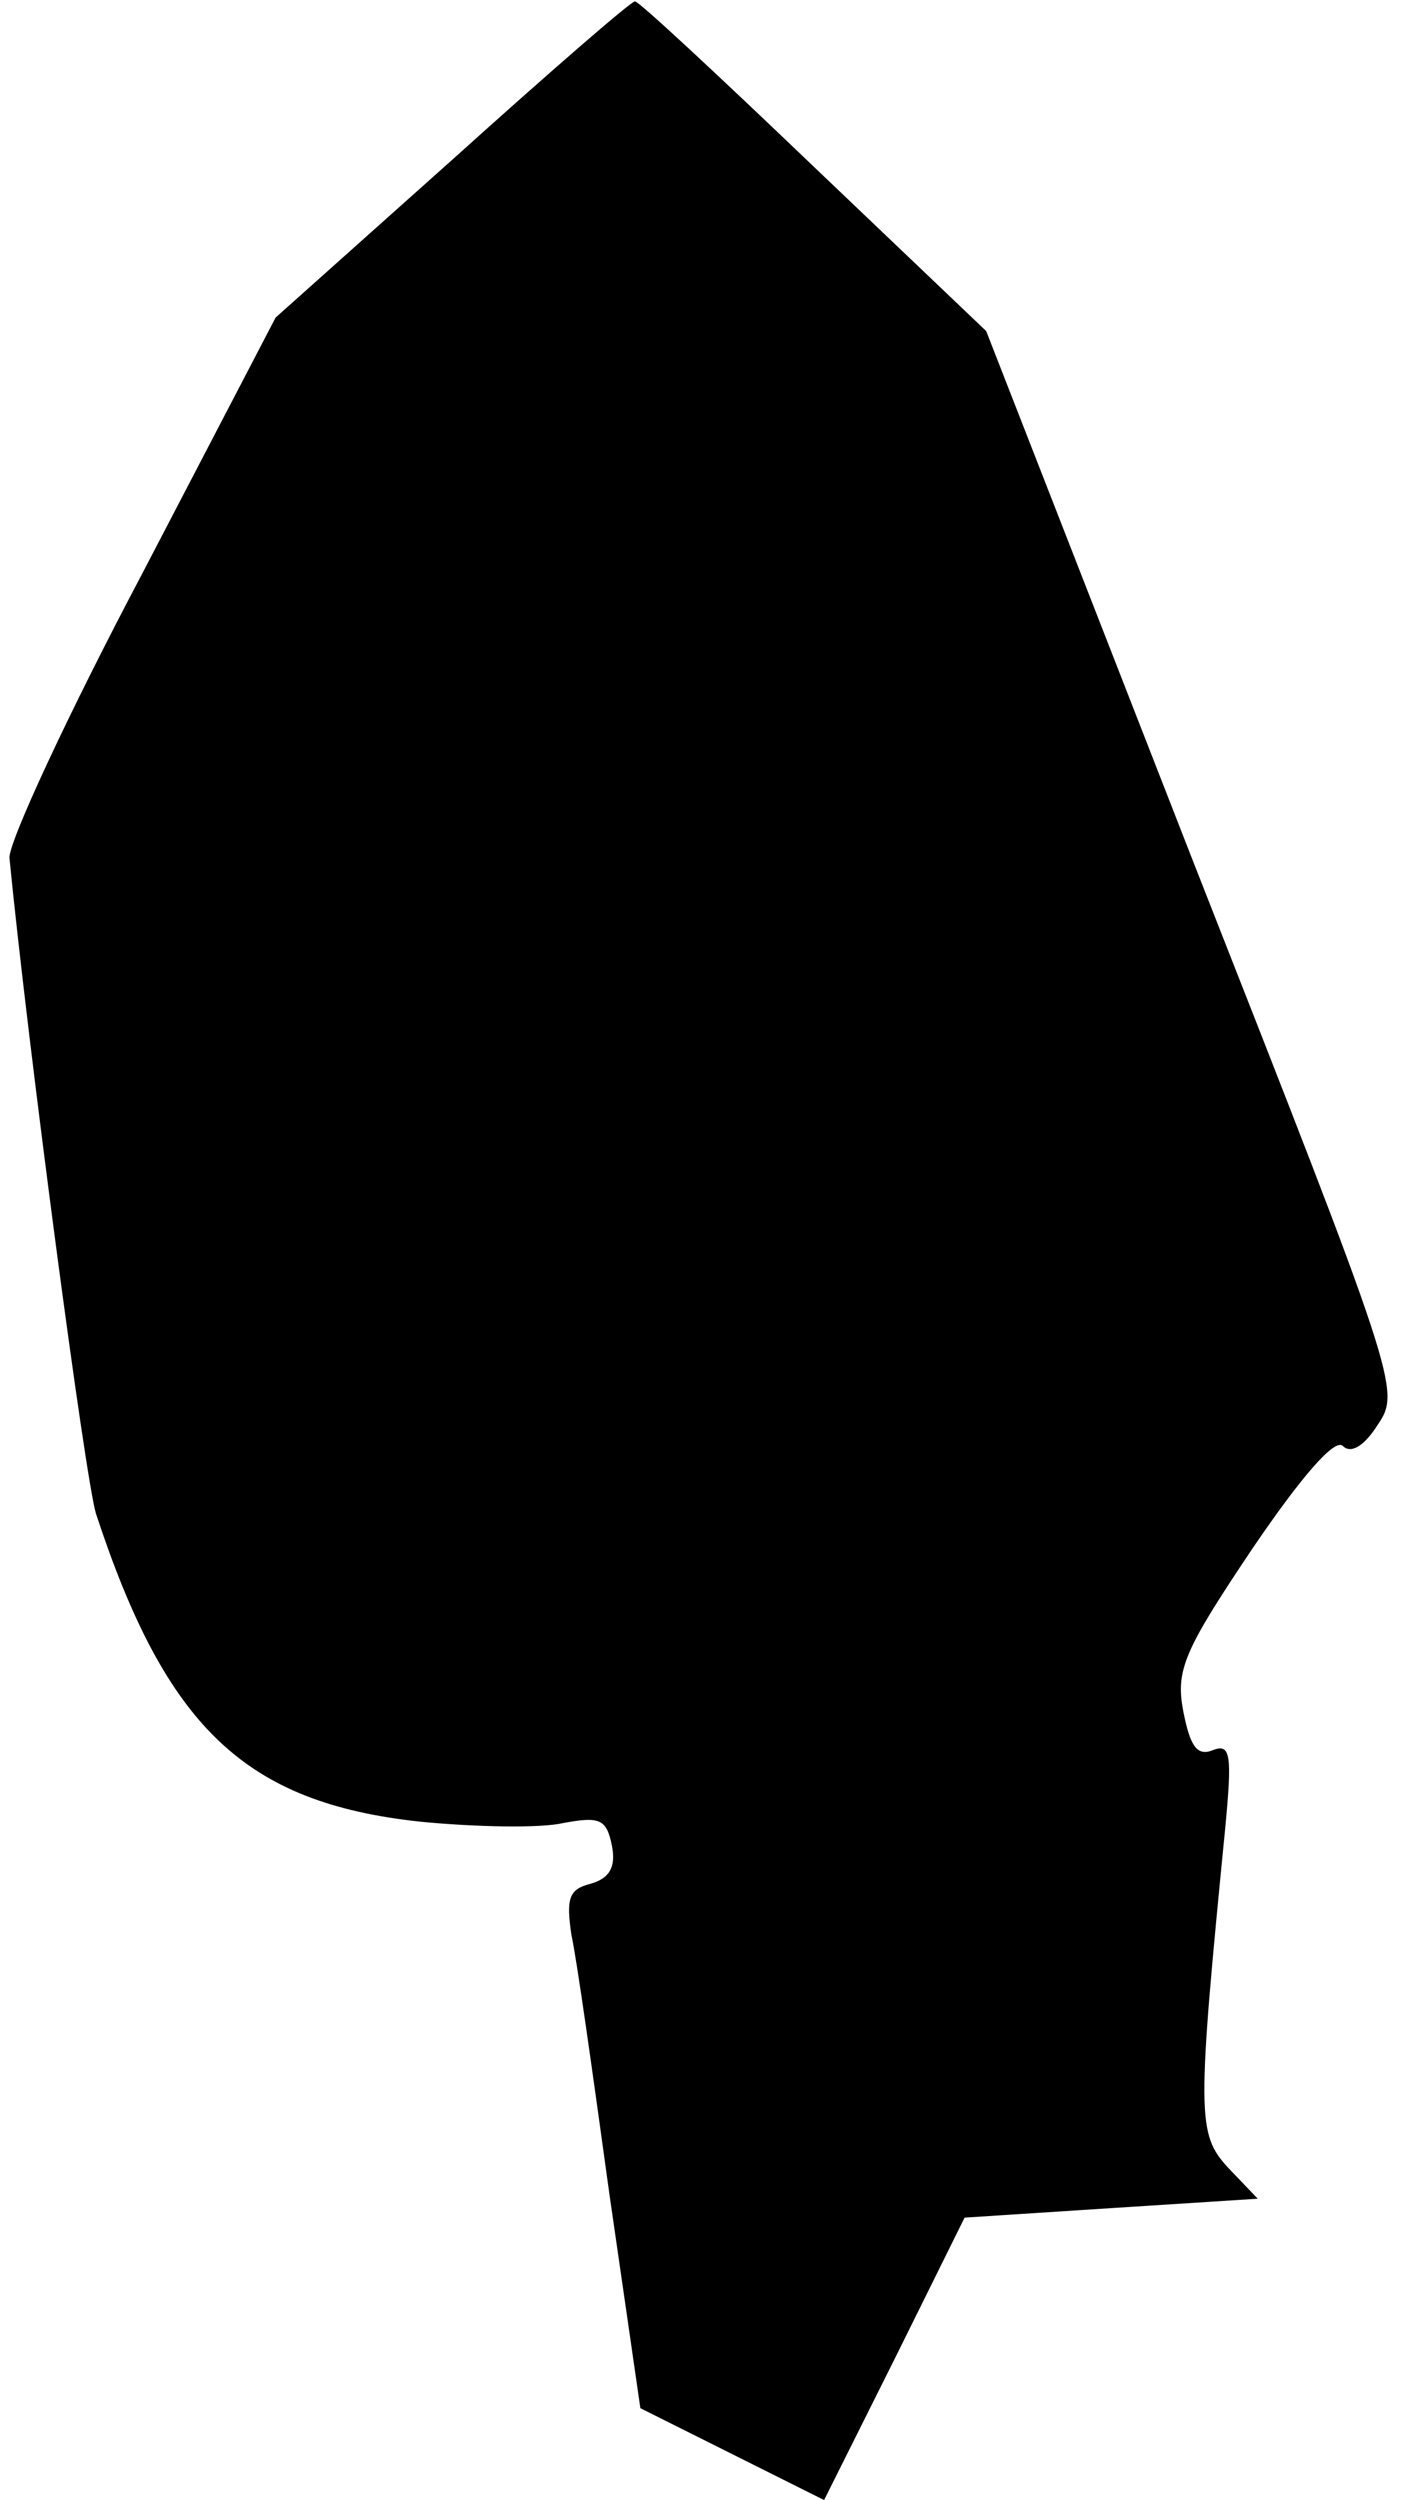 <?xml version="1.0" standalone="no"?>
<!DOCTYPE svg PUBLIC "-//W3C//DTD SVG 20010904//EN"
 "http://www.w3.org/TR/2001/REC-SVG-20010904/DTD/svg10.dtd">
<svg version="1.0" xmlns="http://www.w3.org/2000/svg"
 width="104pt" height="185pt" viewBox="0 0 104 185"
 preserveAspectRatio="xMidYMid meet">
<g transform="translate(0,185) scale(0.1,-0.1)"
fill="#000000" stroke="none">
<path fill="#000000" stroke="none" d="M335 1732 l-131 -117 -99 -190 c-55
-104 -99 -199 -98 -210 14 -142 56 -458 64 -485 52 -158 110 -214 240 -228 41
-4 89 -5 106 -1 27 5 32 3 36 -17 3 -16 -2 -24 -16 -28 -16 -4 -18 -11 -14
-38 4 -18 16 -104 28 -191 l23 -159 68 -34 68 -34 52 104 52 105 108 7 109 7
-22 23 c-23 25 -23 39 -2 252 5 53 4 62 -9 57 -12 -5 -17 3 -22 28 -6 31 0 45
51 121 36 53 61 82 67 76 6 -6 16 0 26 16 17 25 14 33 -137 417 l-153 392
-128 122 c-70 67 -129 122 -132 122 -3 0 -64 -53 -135 -117z"/>
</g>
</svg>
